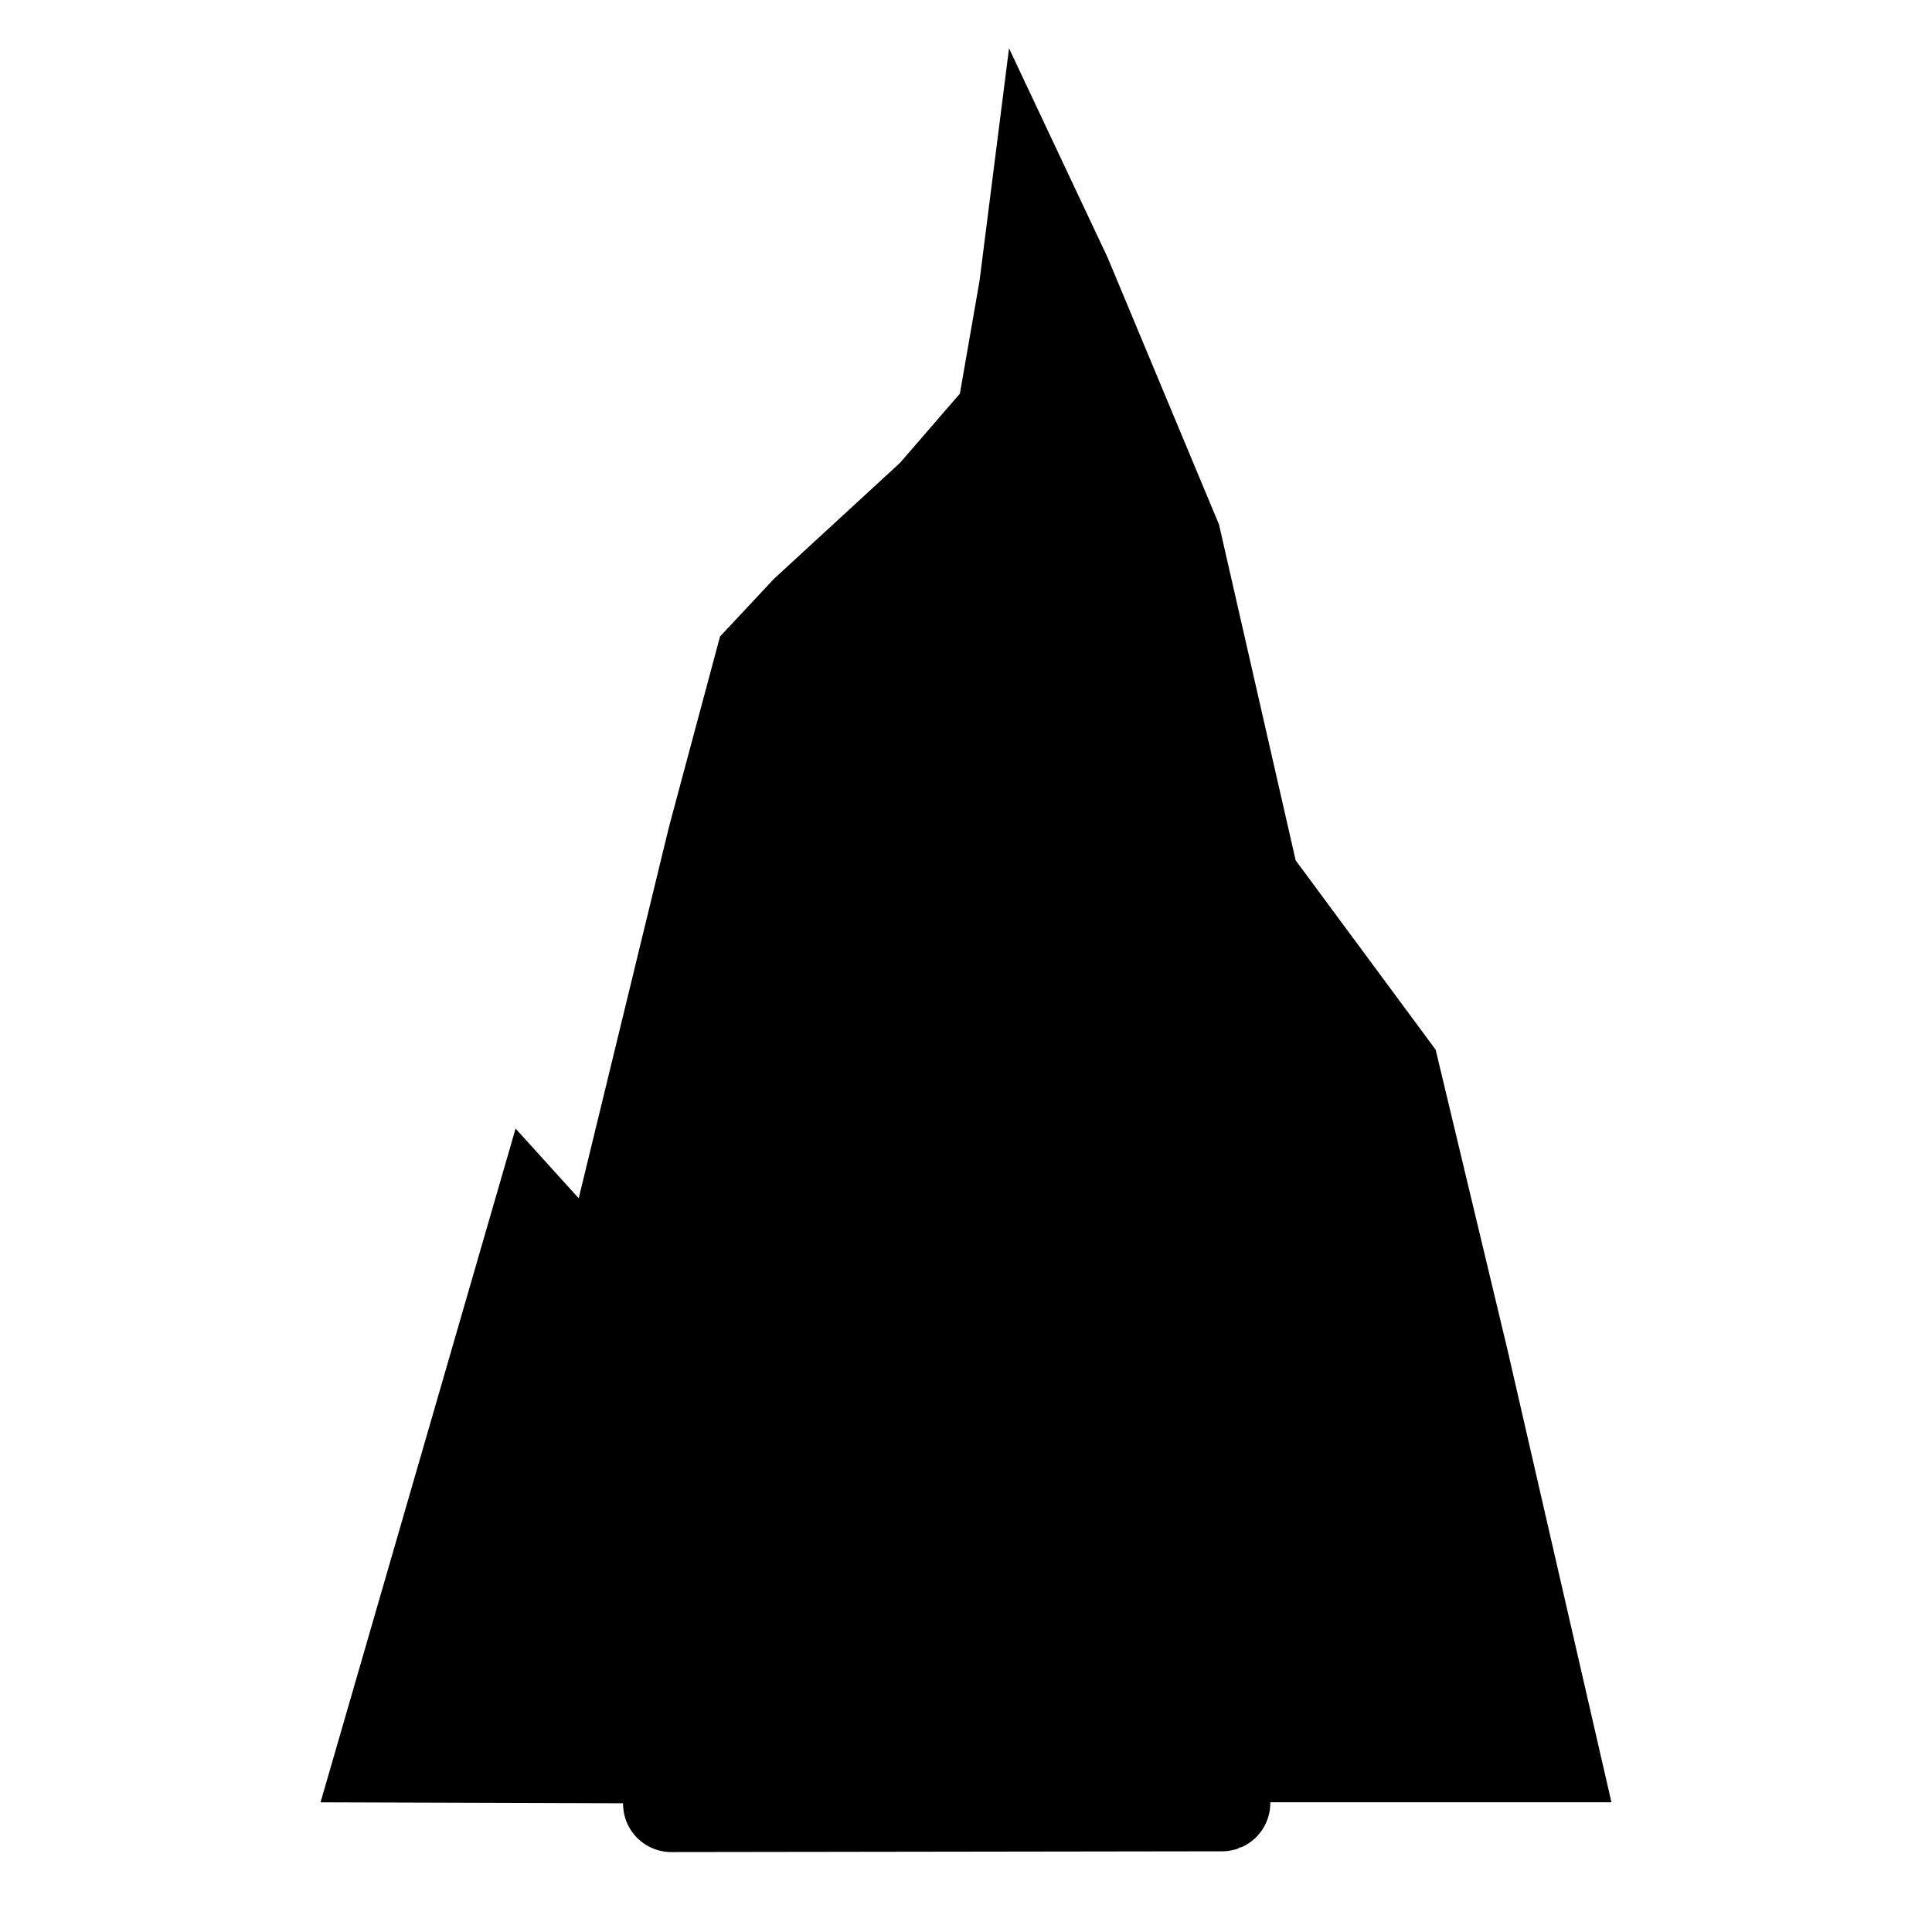 <svg
  xmlns="http://www.w3.org/2000/svg"
  viewBox="0 0 100 100"
  width="1"
  height="1"
>
  <path
    d="m 52.227,2.5 5.099,10.822 5.77,13.828 3.967,17.382 7.246,9.8 3.712,15.506 5.387,23.448 H 64.996 c -0.585,0 -0.922,0.021 -1.709,0.019 -0.064,0.027 -1.269,-1.702 -1.67,-2.833 -1.639,-4.63 -1.354,-6.289 -1.372,-11.616 -0.021,-6.337 -1.844,-7.57 -3.831,-12.025 -1.176,-2.639 -2.221,-6.8 -2.702,-10.221 l -6.236,7.407 -3.059,4.672 -1.898,9.566 -1.013,6.614 -6.72,8.476 -18.195,-0.058 10.096,-34.872 3.267,3.607 4.677,-19.24 2.637,-9.836 2.782,-2.976 6.533,-6.012 3.1,-3.583 1.019,-5.85 z"
    style="stroke-width:5;stroke-linecap:round;stroke-linejoin:round"
  />
  <path
    d="m 63.251,93.323 c -0.064,0.027 -1.269,-1.702 -1.67,-2.833 -1.639,-4.63 -1.354,-6.289 -1.372,-11.616 -0.021,-6.337 -1.844,-7.57 -3.831,-12.025 -1.176,-2.639 -2.221,-6.8 -2.702,-10.221 l -6.236,7.407 -3.059,4.672 -1.898,9.566 -1.013,6.614 -6.72,8.476 z"
    style="fill:#000000;stroke:#000000;stroke-width:5;stroke-linecap:round;stroke-linejoin:round"
  />
</svg>
